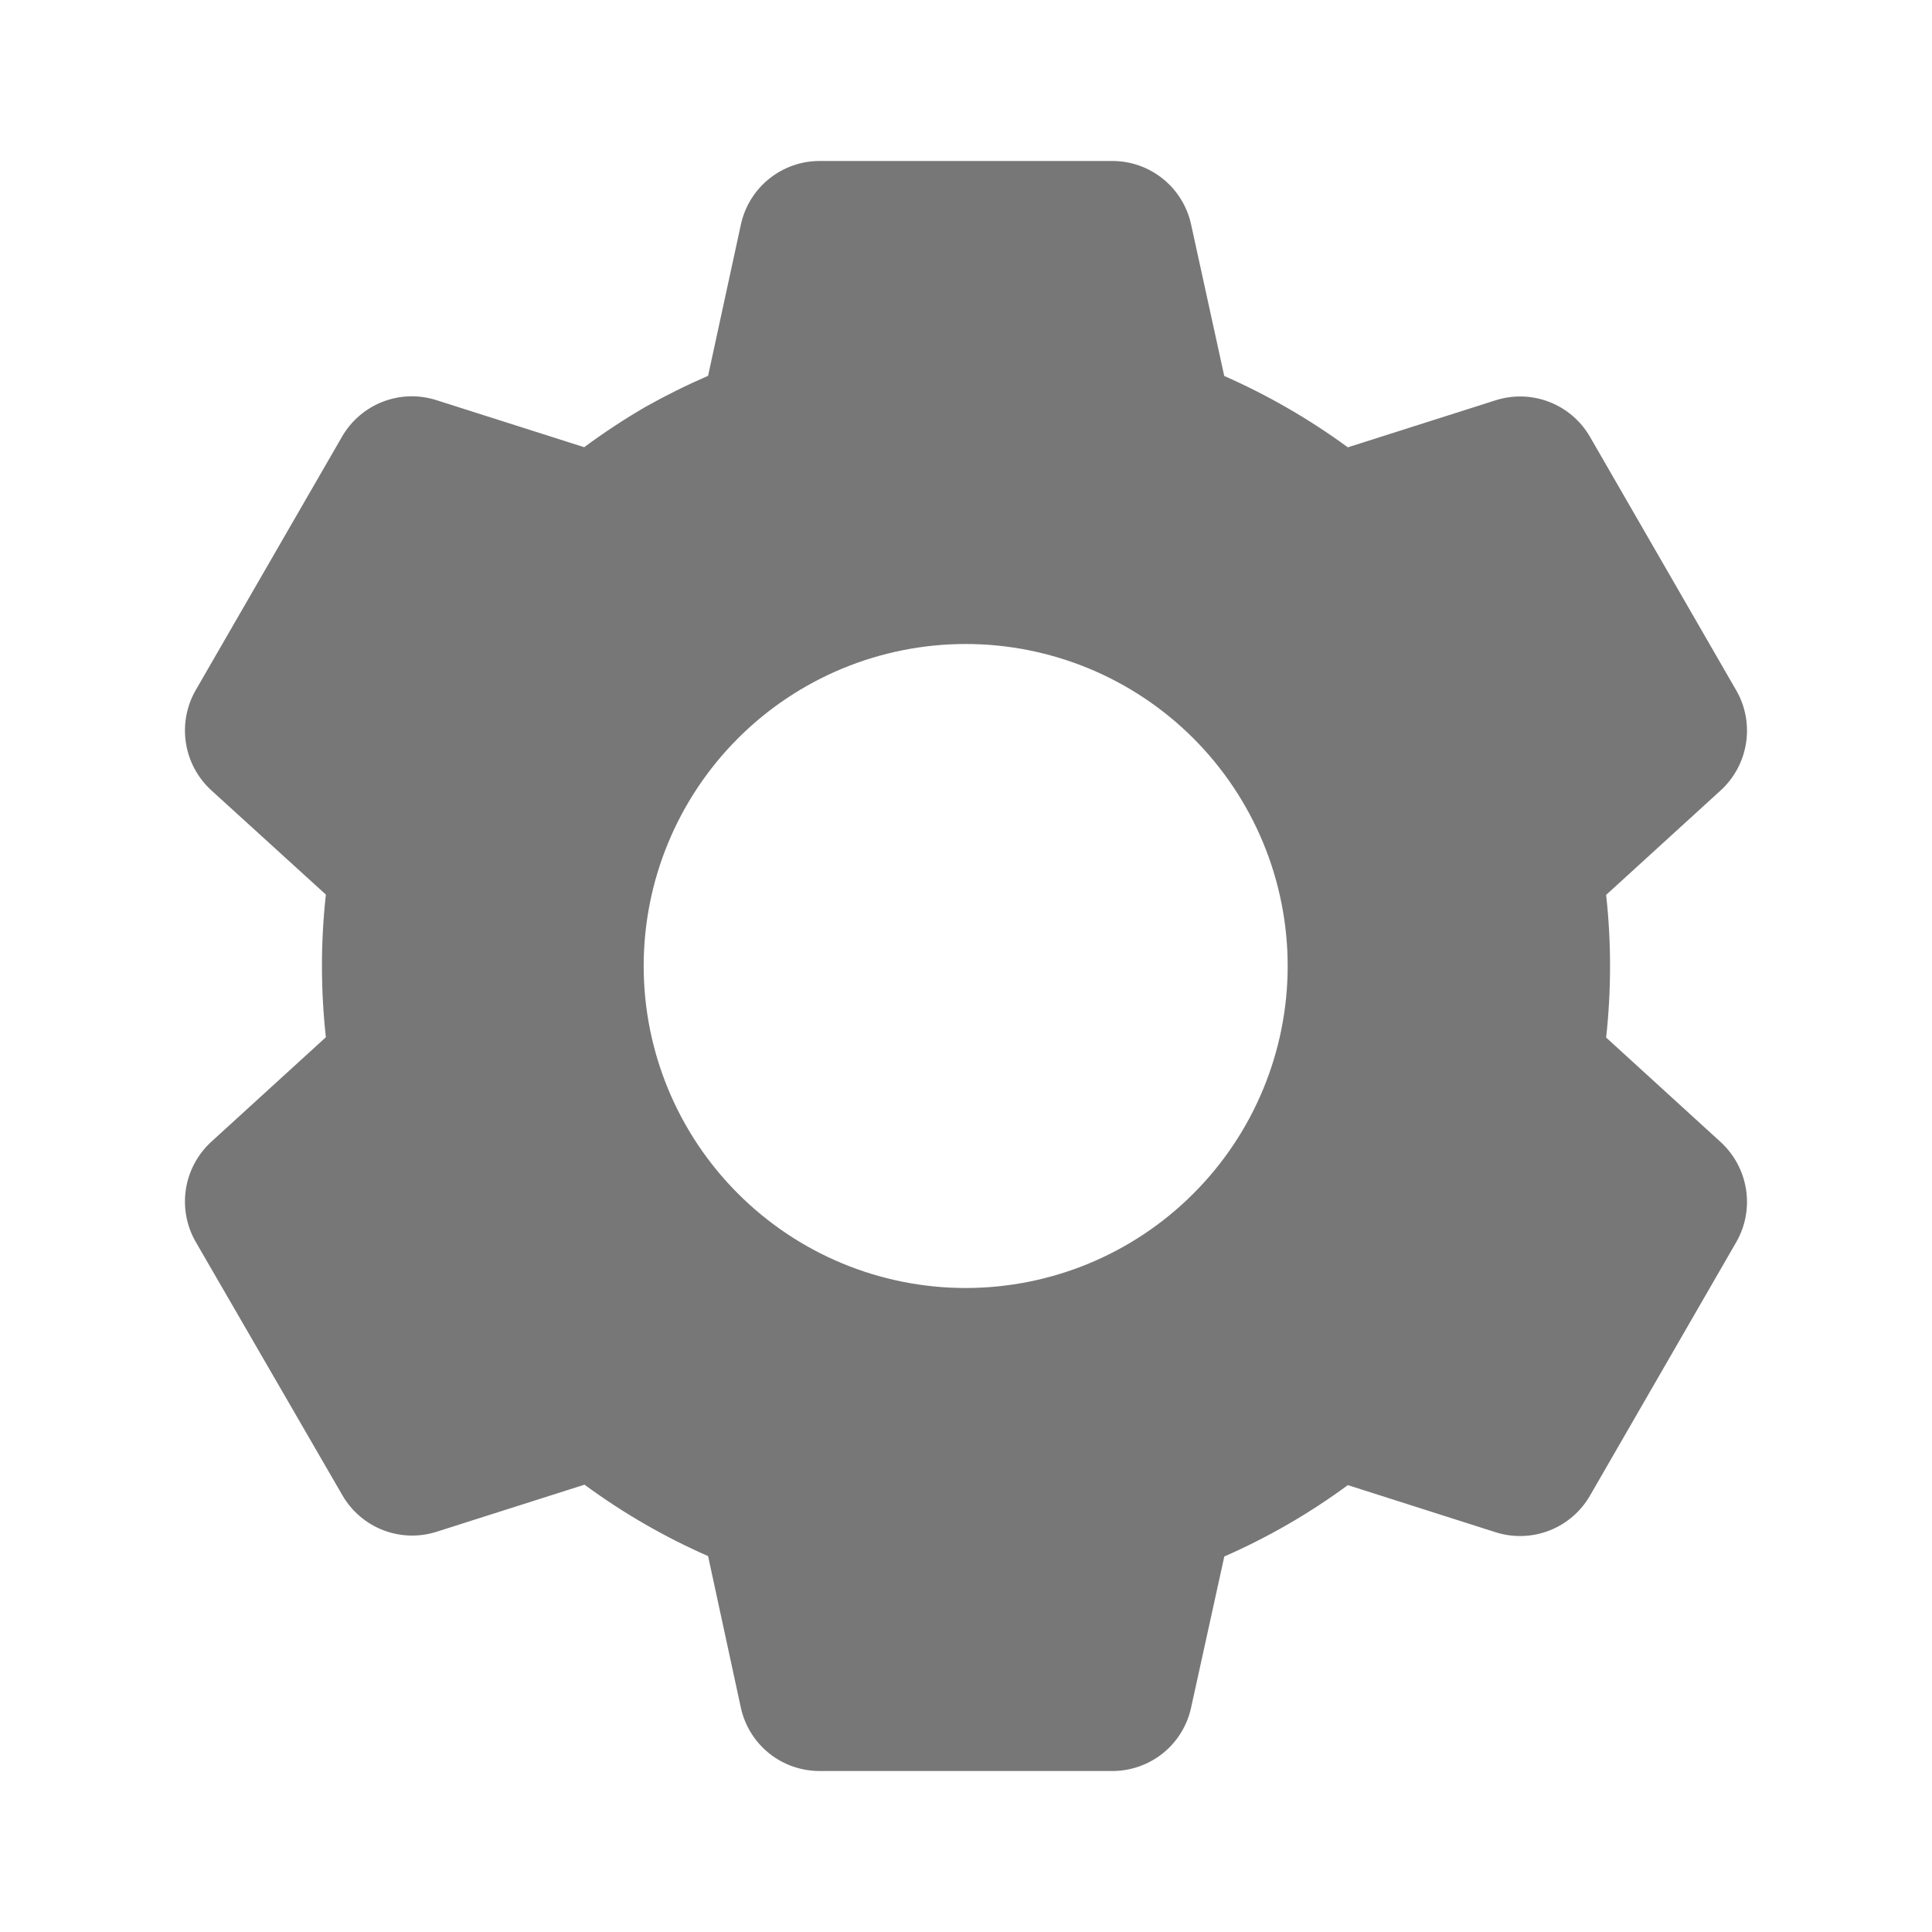 <svg width="30" height="30" viewBox="0 0 30 30" fill="none" xmlns="http://www.w3.org/2000/svg">
<path d="M17.275 27.5H12.725C12.44 27.5 12.163 27.403 11.941 27.224C11.719 27.045 11.565 26.796 11.504 26.517L10.995 24.163C10.316 23.865 9.673 23.493 9.076 23.054L6.78 23.785C6.508 23.872 6.215 23.863 5.949 23.76C5.683 23.657 5.46 23.466 5.317 23.219L3.037 19.28C2.896 19.033 2.843 18.745 2.887 18.463C2.931 18.182 3.069 17.924 3.279 17.731L5.06 16.106C4.979 15.37 4.979 14.627 5.06 13.891L3.279 12.27C3.069 12.077 2.931 11.819 2.887 11.537C2.843 11.256 2.896 10.967 3.037 10.72L5.312 6.779C5.455 6.532 5.678 6.341 5.944 6.238C6.21 6.135 6.503 6.126 6.775 6.213L9.071 6.944C9.376 6.719 9.694 6.509 10.021 6.319C10.338 6.141 10.662 5.98 10.995 5.836L11.505 3.484C11.566 3.205 11.72 2.956 11.942 2.777C12.164 2.598 12.44 2.5 12.725 2.5H17.275C17.56 2.5 17.836 2.598 18.058 2.777C18.28 2.956 18.434 3.205 18.495 3.484L19.01 5.838C19.688 6.137 20.331 6.508 20.929 6.946L23.226 6.215C23.498 6.129 23.791 6.138 24.057 6.241C24.322 6.344 24.545 6.534 24.688 6.781L26.962 10.723C27.253 11.231 27.152 11.875 26.721 12.271L24.94 13.896C25.021 14.632 25.021 15.375 24.94 16.111L26.721 17.736C27.152 18.134 27.253 18.776 26.962 19.285L24.688 23.226C24.545 23.473 24.322 23.664 24.056 23.767C23.79 23.87 23.497 23.879 23.225 23.793L20.929 23.061C20.333 23.5 19.689 23.872 19.011 24.169L18.495 26.517C18.434 26.796 18.28 27.045 18.058 27.224C17.836 27.402 17.56 27.5 17.275 27.5V27.5ZM14.995 10C13.669 10 12.397 10.527 11.46 11.464C10.522 12.402 9.995 13.674 9.995 15C9.995 16.326 10.522 17.598 11.46 18.535C12.397 19.473 13.669 20 14.995 20C16.321 20 17.593 19.473 18.53 18.535C19.468 17.598 19.995 16.326 19.995 15C19.995 13.674 19.468 12.402 18.53 11.464C17.593 10.527 16.321 10 14.995 10V10Z" fill="#777777"/>
</svg>
